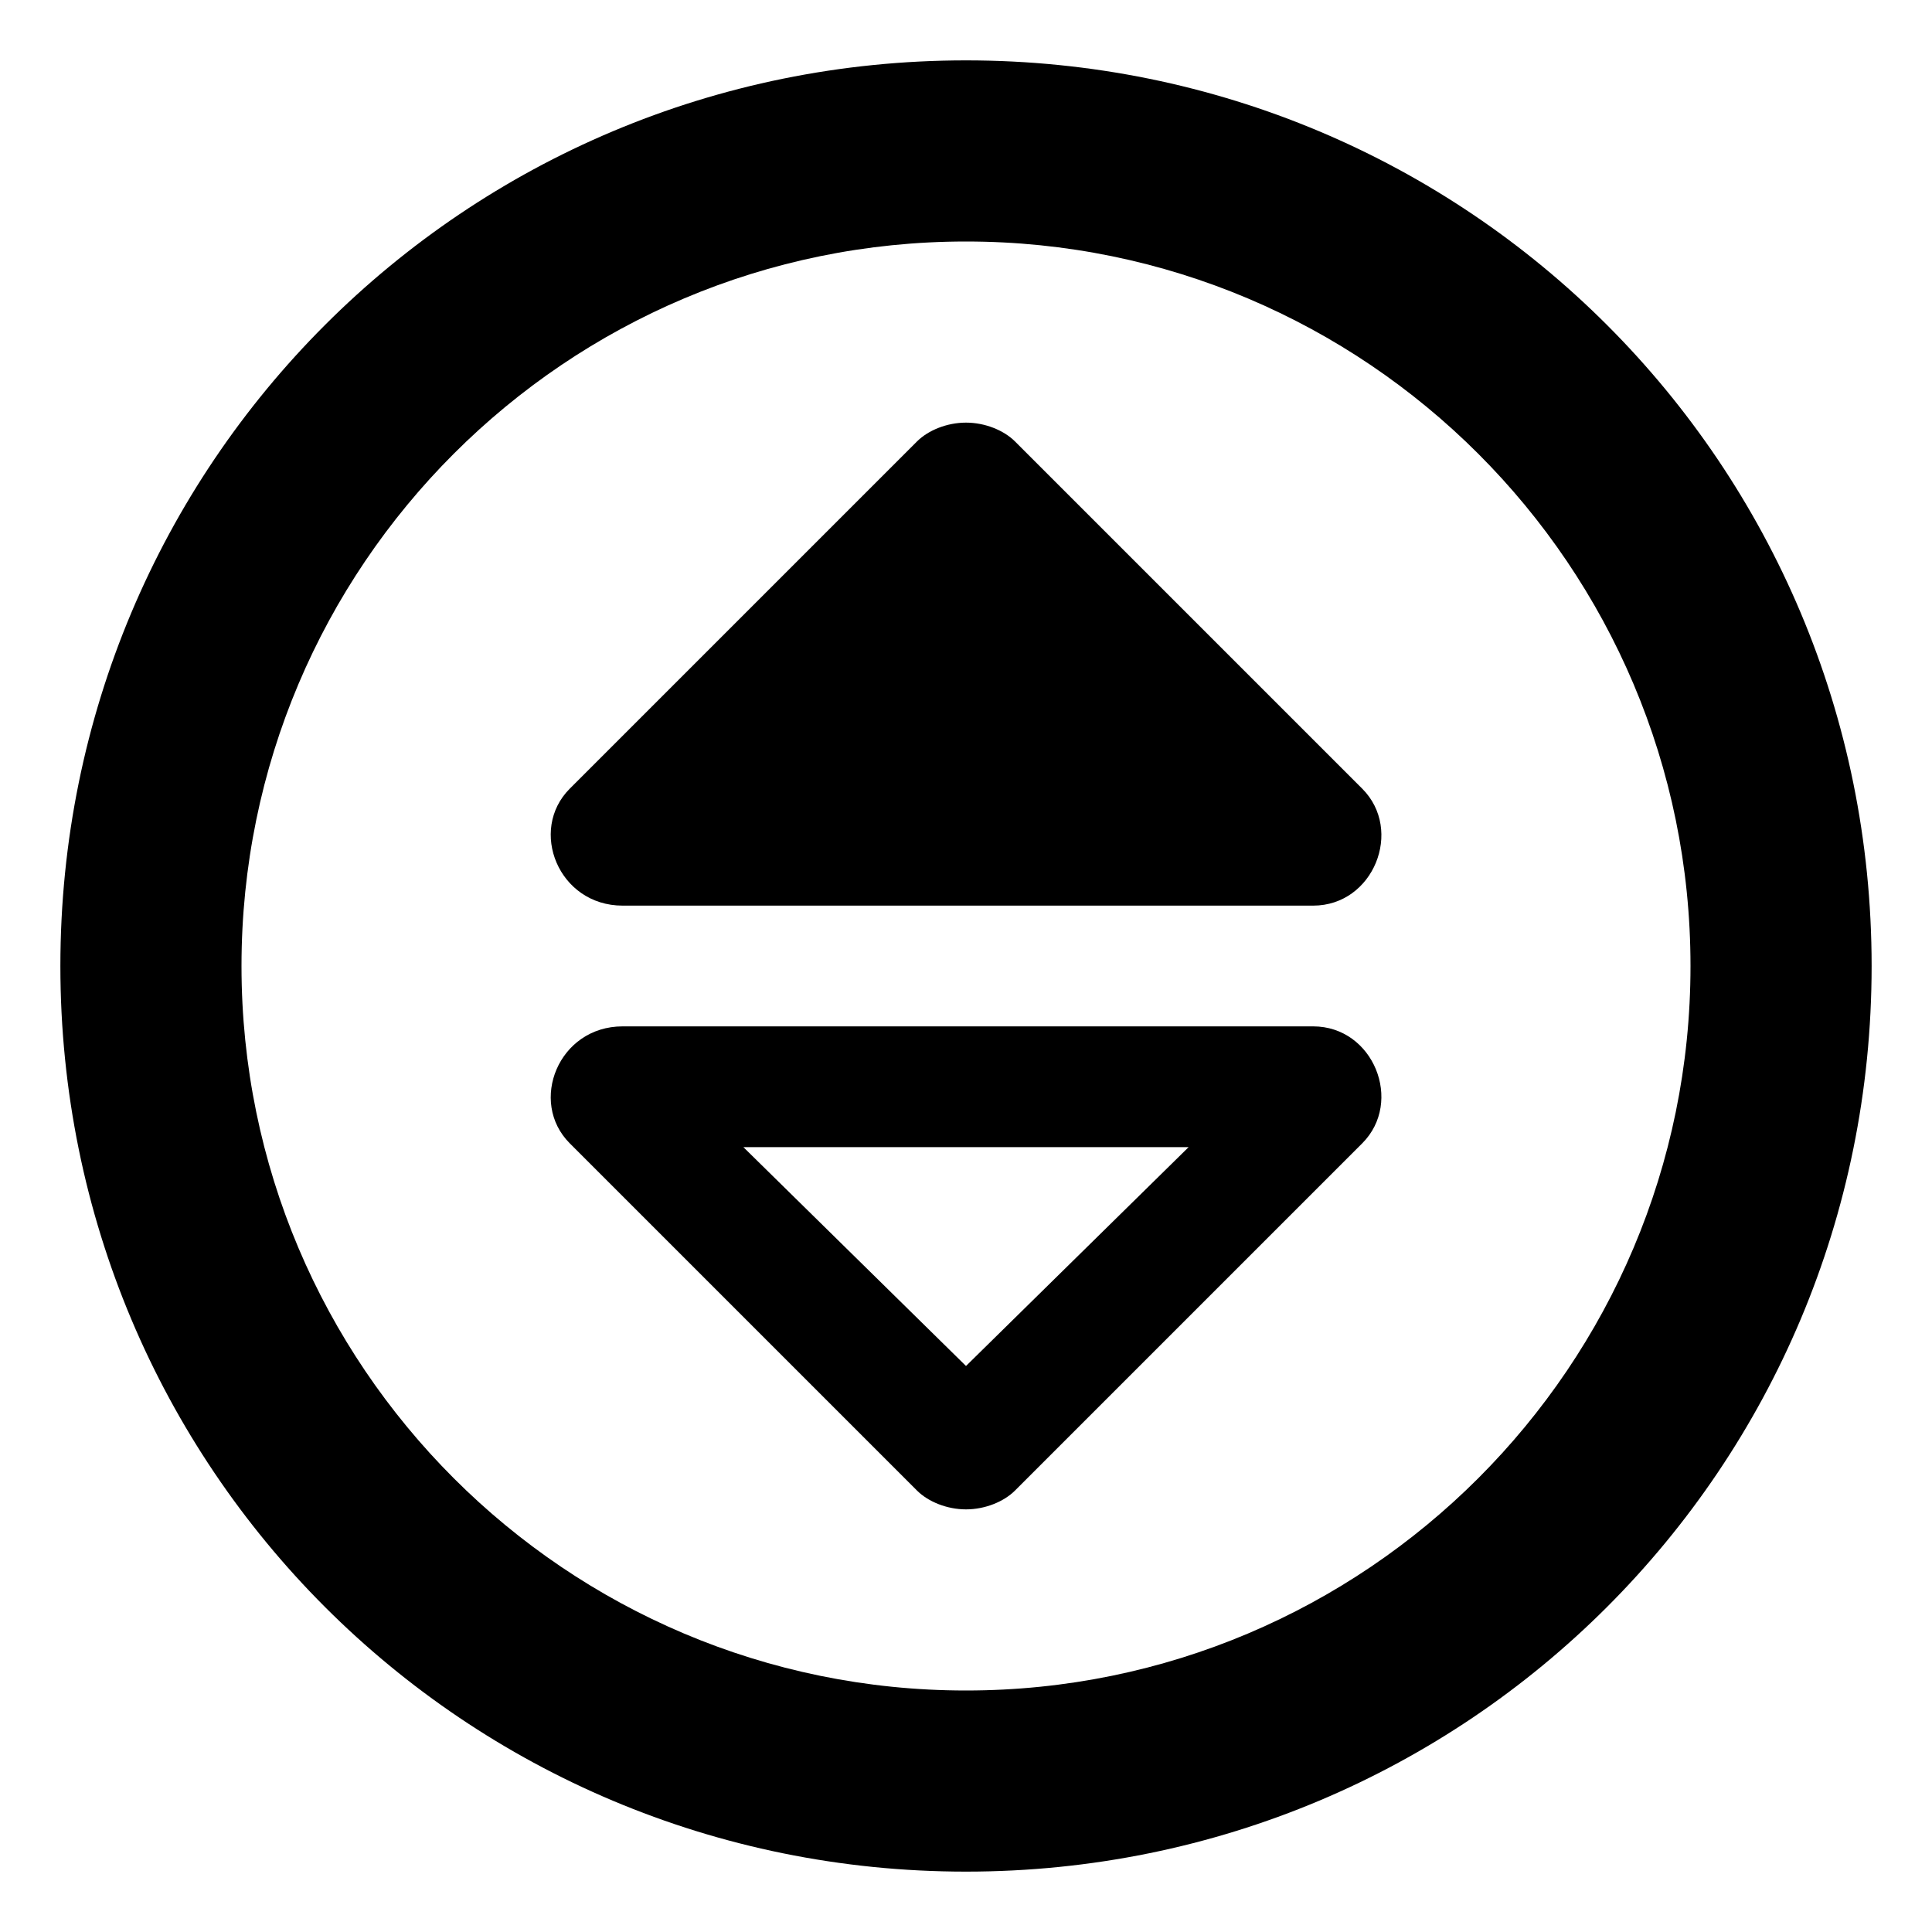 <svg xmlns="http://www.w3.org/2000/svg" viewBox="0 0 512 512"><!-- Font Awesome Pro 6.0.0-alpha1 by @fontawesome - https://fontawesome.com License - https://fontawesome.com/license (Commercial License) --><path d="M361 209L269 117C266 114 261 112 256 112S246 114 243 117L151 209C140 220 148 240 165 240H348C364 240 372 220 361 209ZM496 256C496 123 389 16 256 16S16 123 16 256S123 496 256 496S496 389 496 256ZM448 256C448 362 362 448 256 448S64 362 64 256S150 64 256 64S448 150 448 256ZM361 303C372 292 364 272 348 272H165C148 272 140 292 151 303L243 395C246 398 251 400 256 400S266 398 269 395L361 303ZM315 304L256 362L197 304H315Z"/></svg>